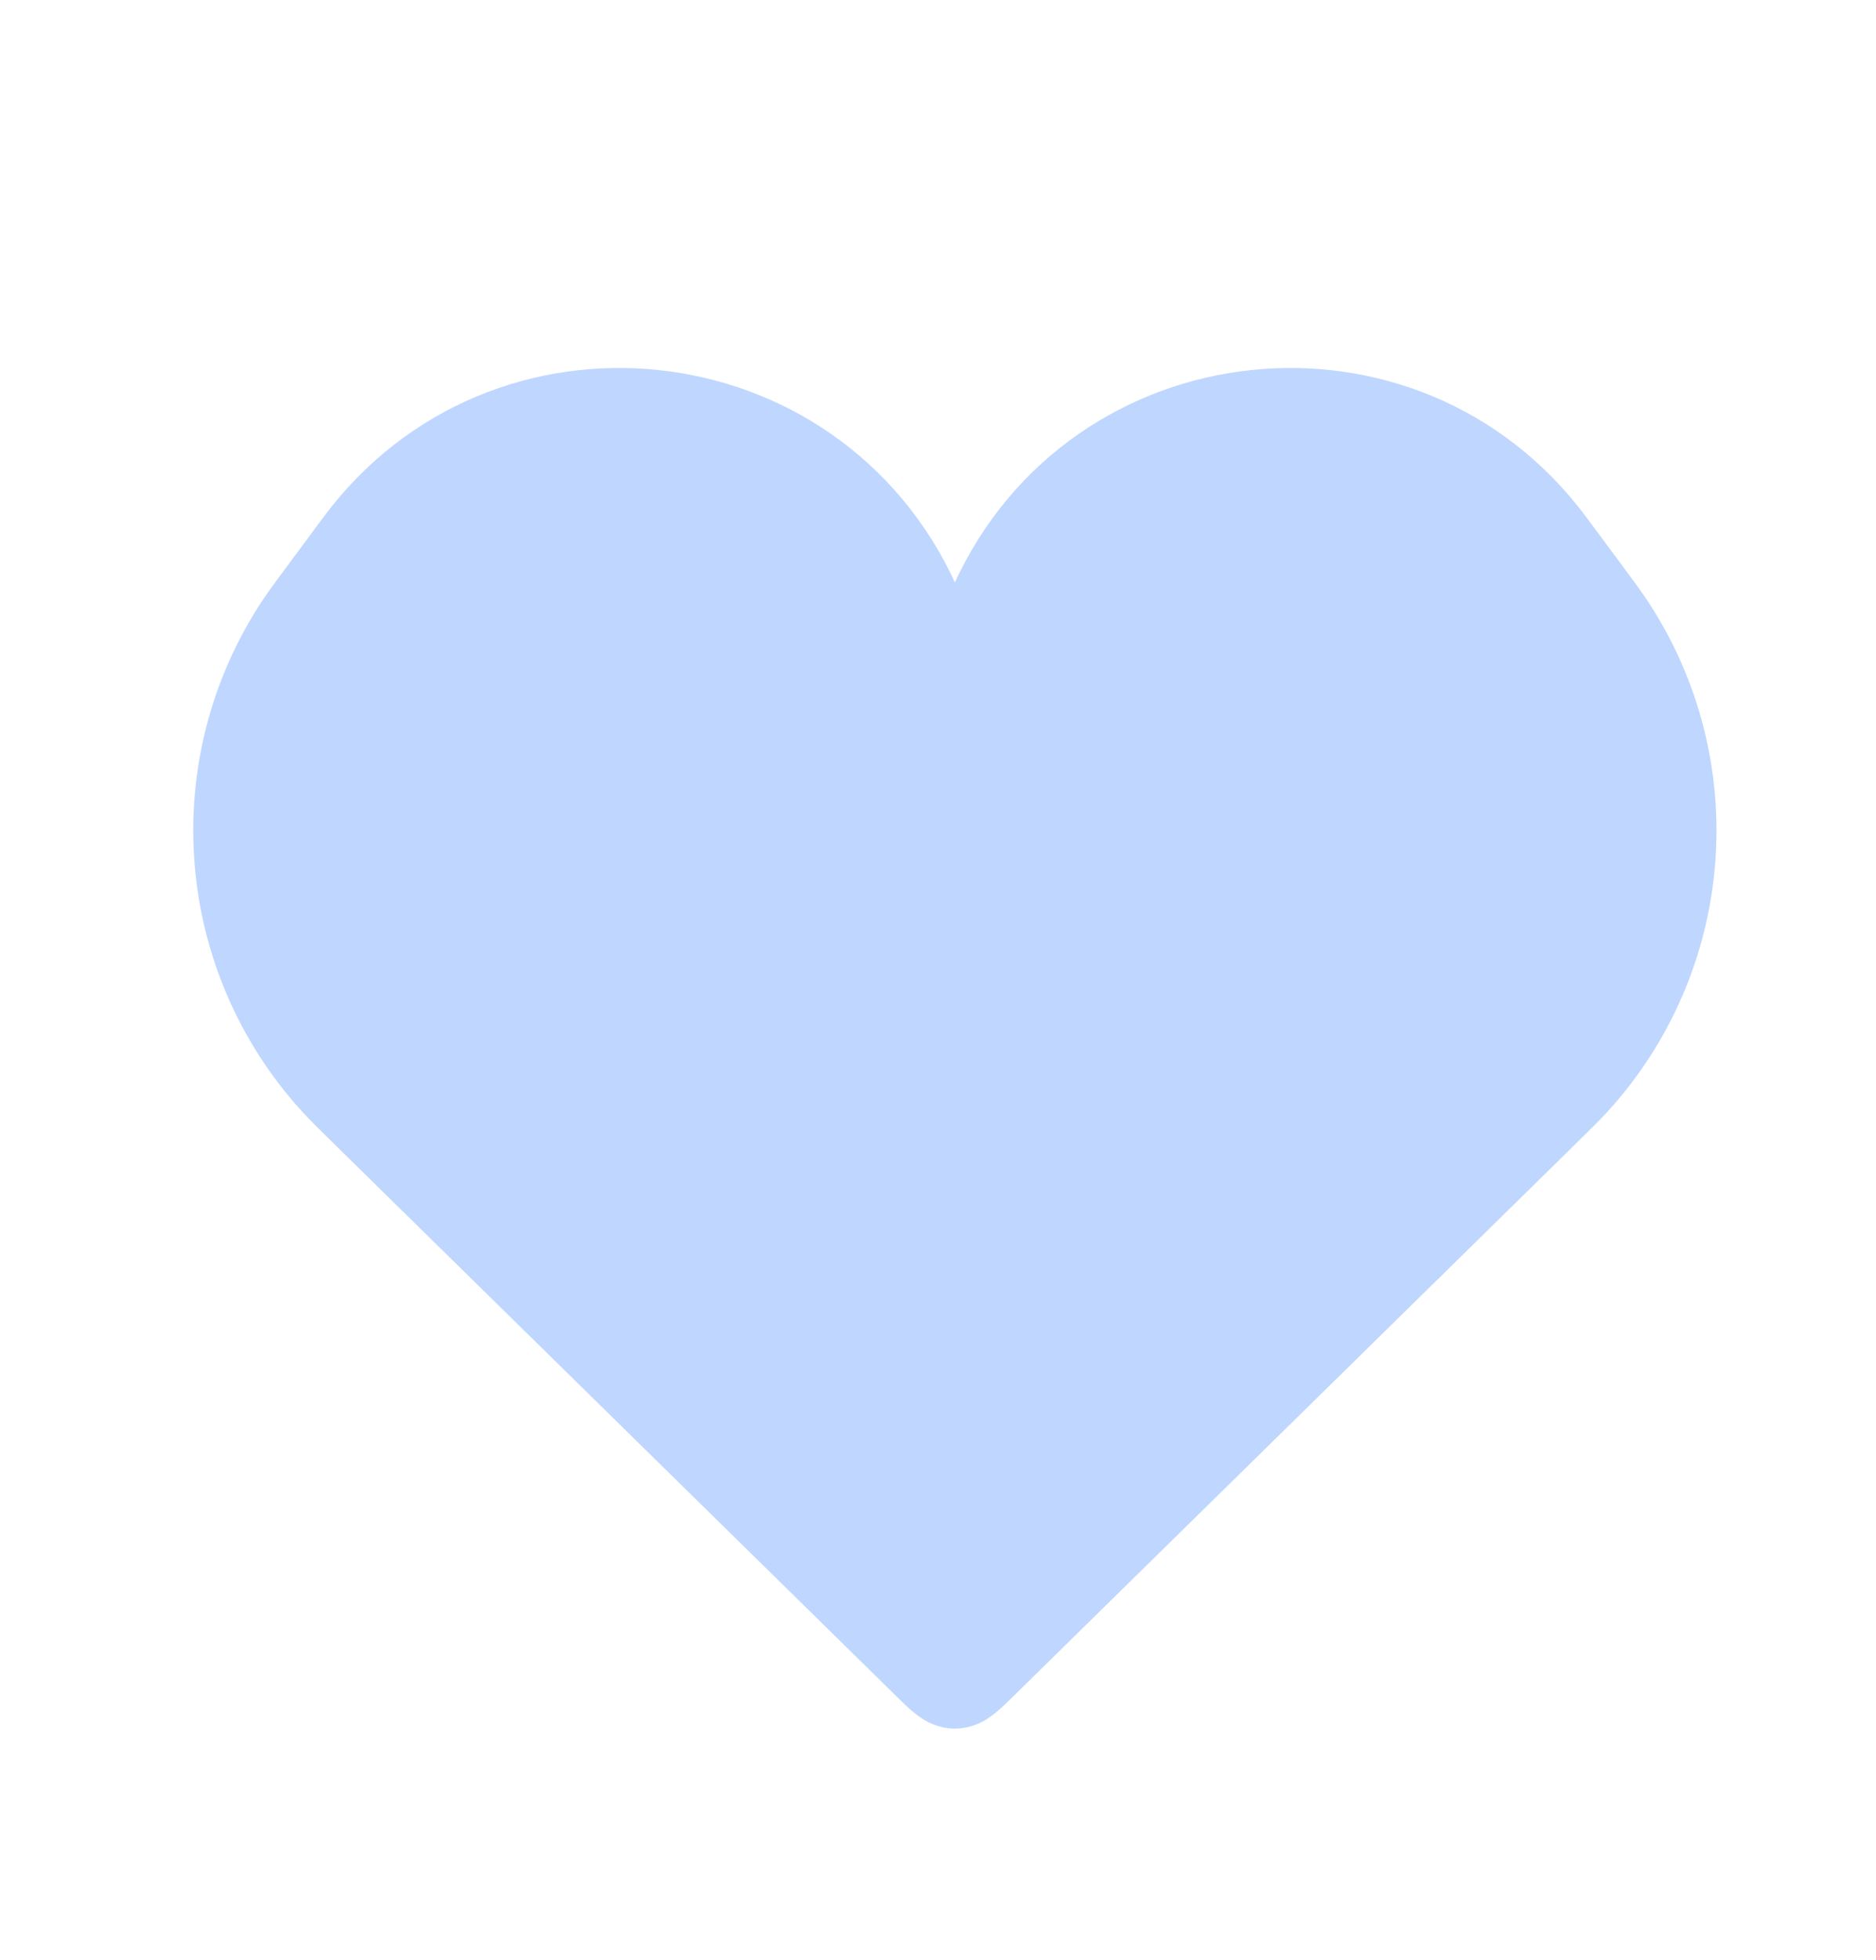 <svg width="45" height="47" viewBox="0 0 45 47" fill="none" xmlns="http://www.w3.org/2000/svg">
<path d="M8.77 26.769L22.204 39.962C22.535 40.287 22.7 40.45 22.905 40.45C23.109 40.45 23.274 40.287 23.605 39.962L37.039 26.769C37.454 26.362 37.661 26.158 37.832 25.97C40.597 22.929 40.951 18.401 38.692 14.968C38.552 14.756 38.379 14.522 38.033 14.055L38.033 14.055L37.248 12.998C33.685 8.198 26.28 8.979 23.798 14.416C23.448 15.182 22.361 15.182 22.012 14.416C19.529 8.979 12.124 8.198 8.561 12.998L7.777 14.055C7.43 14.522 7.257 14.756 7.117 14.968C4.858 18.401 5.212 22.929 7.977 25.97C8.148 26.158 8.355 26.362 8.77 26.769Z" fill="#BFD6FF" stroke="#BFD6FF" stroke-width="2"/>
</svg>
